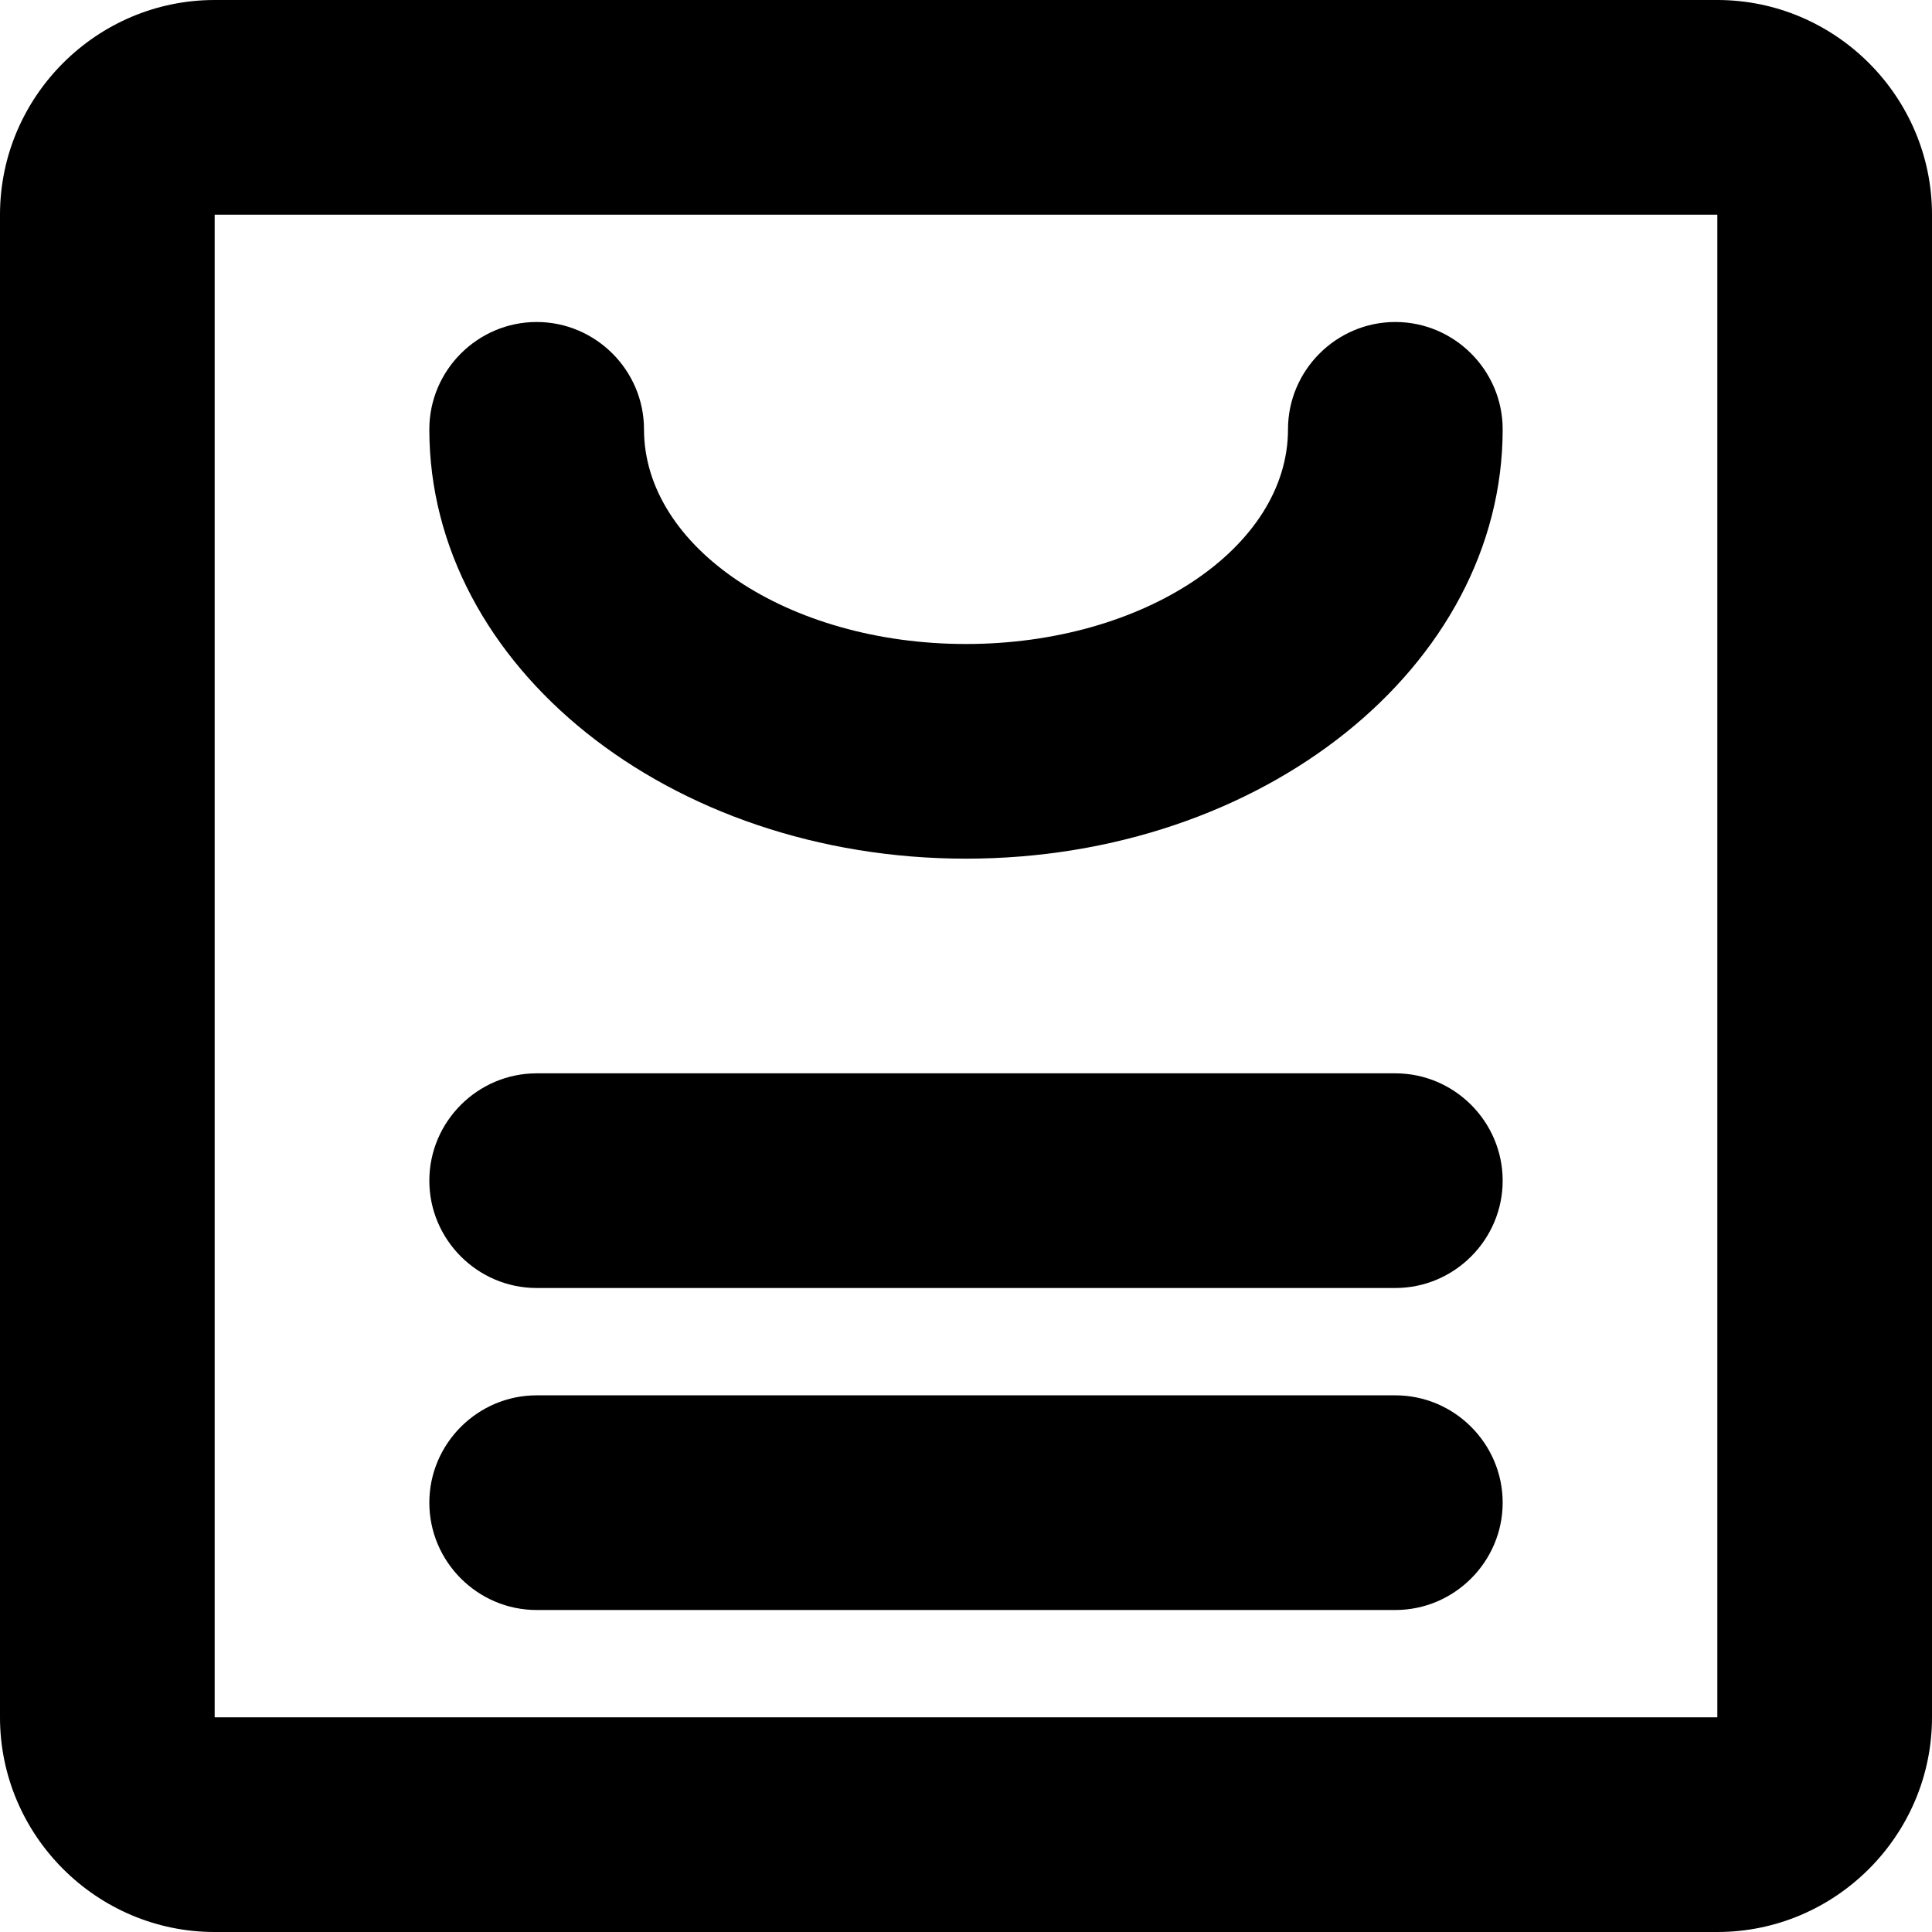 <?xml version="1.0" standalone="no"?><!DOCTYPE svg PUBLIC "-//W3C//DTD SVG 1.1//EN" "http://www.w3.org/Graphics/SVG/1.1/DTD/svg11.dtd"><svg t="1725169478466" class="icon" viewBox="0 0 1024 1024" version="1.1" xmlns="http://www.w3.org/2000/svg" p-id="63687" xmlns:xlink="http://www.w3.org/1999/xlink" width="200" height="200"><path d="M512 455.111c157.013 0 284.444-101.831 284.444-227.556 0-31.289-25.6-56.889-56.889-56.889s-56.889 25.6-56.889 56.889c0 62.578-76.231 113.778-170.667 113.778s-170.667-51.2-170.667-113.778c0-31.289-25.6-56.889-56.889-56.889s-56.889 25.6-56.889 56.889c0 125.724 127.431 227.556 284.444 227.556z m398.222-455.111H113.778C51.2 0 0 51.2 0 113.778v796.444c0 62.578 51.2 113.778 113.778 113.778h796.444c62.578 0 113.778-51.2 113.778-113.778V113.778c0-62.578-51.2-113.778-113.778-113.778z m0 910.222H113.778V113.778h796.444v796.444zM284.444 853.333h455.111c31.289 0 56.889-25.6 56.889-56.889s-25.6-56.889-56.889-56.889H284.444c-31.289 0-56.889 25.6-56.889 56.889s25.6 56.889 56.889 56.889z m0-170.667h455.111c31.289 0 56.889-25.6 56.889-56.889s-25.6-56.889-56.889-56.889H284.444c-31.289 0-56.889 25.6-56.889 56.889s25.6 56.889 56.889 56.889z" p-id="63688"></path></svg>